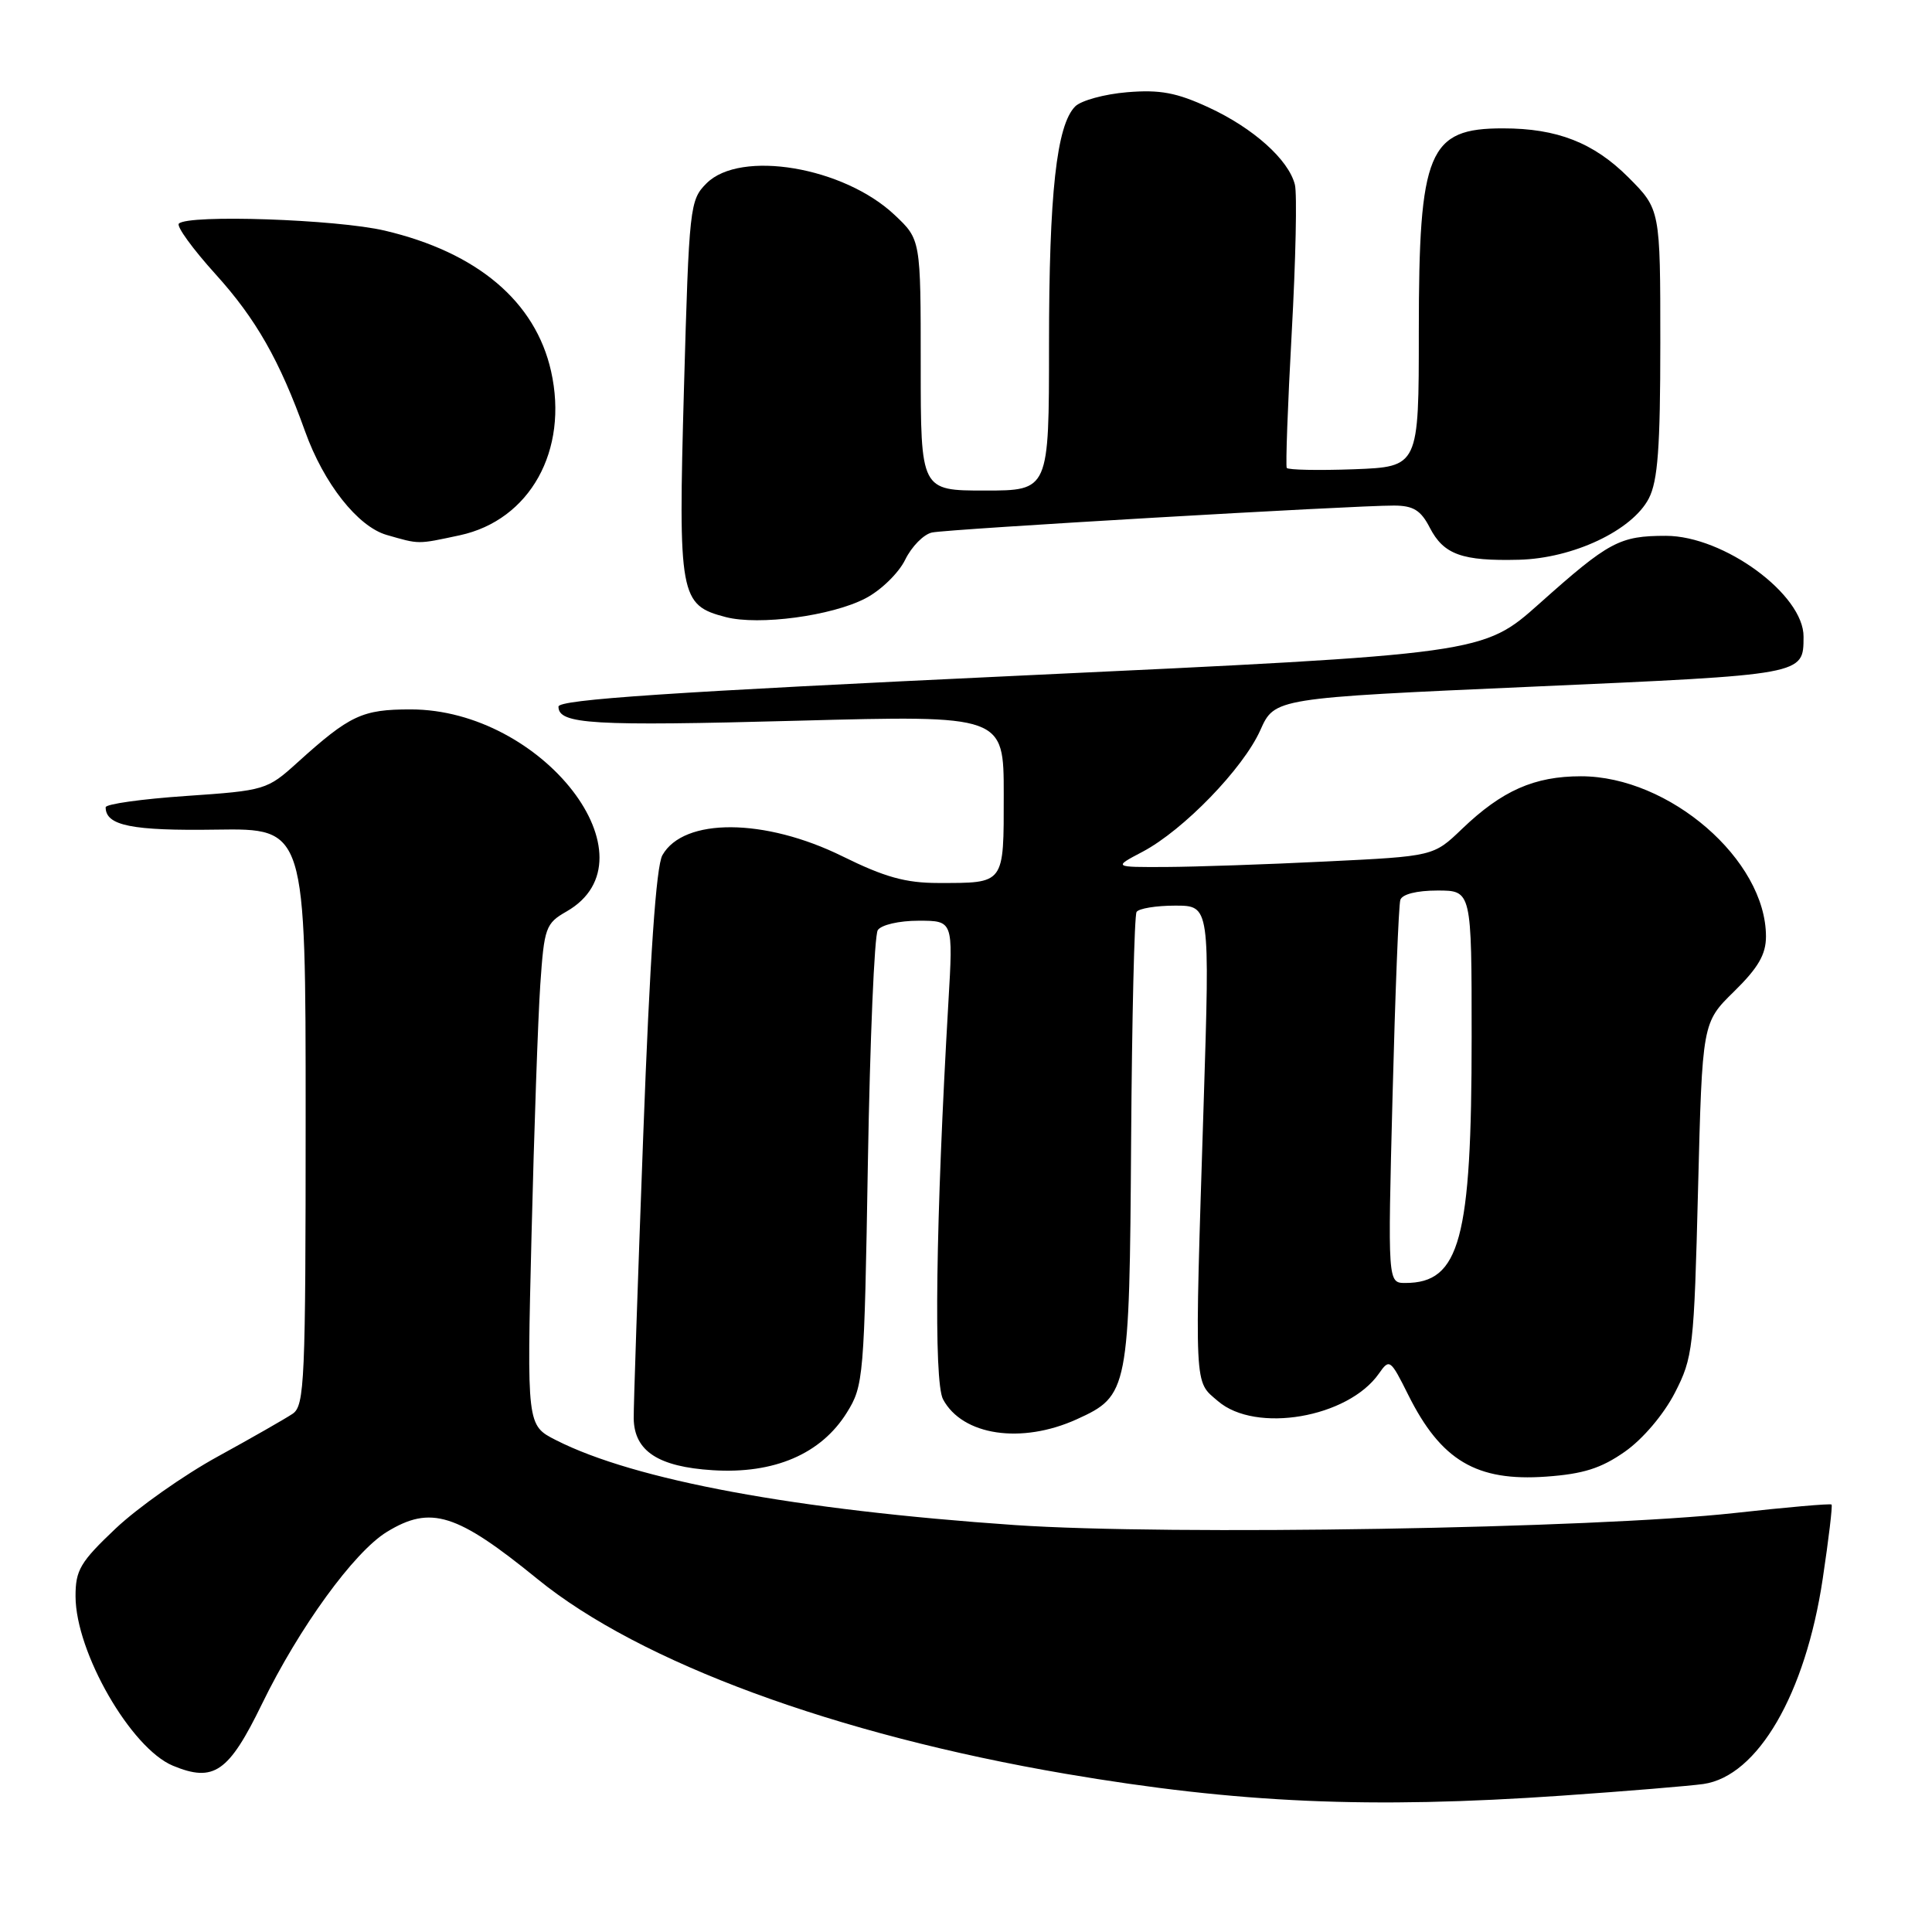 <?xml version="1.0" encoding="UTF-8" standalone="no"?>
<!DOCTYPE svg PUBLIC "-//W3C//DTD SVG 1.1//EN" "http://www.w3.org/Graphics/SVG/1.1/DTD/svg11.dtd" >
<svg xmlns="http://www.w3.org/2000/svg" xmlns:xlink="http://www.w3.org/1999/xlink" version="1.1" viewBox="0 0 256 256">
 <g >
 <path fill="currentColor"
d=" M 207.00 237.93 C 215.53 237.34 223.94 236.64 225.71 236.39 C 232.91 235.35 239.23 224.48 241.52 209.20 C 242.31 203.93 242.84 199.50 242.69 199.36 C 242.54 199.21 236.77 199.71 229.87 200.48 C 211.24 202.54 155.00 203.48 134.50 202.08 C 105.42 200.08 84.10 196.13 73.66 190.82 C 69.81 188.86 69.81 188.86 70.43 163.68 C 70.77 149.83 71.29 134.89 71.59 130.48 C 72.11 122.90 72.30 122.36 75.08 120.77 C 87.22 113.80 71.93 94.00 54.41 94.00 C 47.98 94.00 46.36 94.76 39.41 101.04 C 35.40 104.67 35.14 104.75 24.66 105.47 C 18.80 105.87 14.00 106.54 14.00 106.97 C 14.00 109.40 17.46 110.10 28.67 109.93 C 40.50 109.76 40.50 109.76 40.50 147.96 C 40.50 182.99 40.36 186.26 38.78 187.33 C 37.83 187.97 33.37 190.52 28.87 192.99 C 24.36 195.46 18.28 199.75 15.34 202.52 C 10.63 206.98 10.00 208.04 10.01 211.54 C 10.03 218.94 17.35 231.66 22.92 233.97 C 28.34 236.21 30.30 234.85 34.72 225.77 C 39.64 215.66 46.92 205.63 51.27 202.98 C 57.08 199.43 60.51 200.51 71.23 209.24 C 84.81 220.29 110.70 229.83 141.21 235.04 C 164.06 238.93 181.51 239.70 207.00 237.93 Z  M 215.31 192.35 C 217.69 190.68 220.44 187.43 221.92 184.57 C 224.33 179.88 224.47 178.68 225.00 157.58 C 225.56 135.50 225.56 135.50 229.78 131.37 C 232.97 128.24 234.00 126.47 234.00 124.09 C 234.00 113.95 221.20 102.86 209.49 102.86 C 203.31 102.86 199.03 104.75 193.72 109.84 C 189.95 113.46 189.95 113.46 175.72 114.15 C 167.90 114.54 158.35 114.86 154.50 114.88 C 147.50 114.91 147.50 114.91 151.40 112.86 C 156.81 110.00 164.73 101.83 167.00 96.75 C 168.90 92.50 168.90 92.50 202.99 90.99 C 239.29 89.38 238.95 89.45 238.98 84.38 C 239.03 78.79 228.41 71.00 220.74 71.00 C 214.60 71.00 213.20 71.75 204.00 79.96 C 196.50 86.65 196.50 86.65 135.25 89.52 C 88.86 91.70 74.00 92.69 74.00 93.63 C 74.00 95.97 78.42 96.23 105.66 95.50 C 133.00 94.77 133.00 94.77 133.00 105.28 C 133.00 117.26 133.19 117.00 124.31 117.00 C 120.00 117.00 117.21 116.22 111.64 113.47 C 101.35 108.39 90.59 108.32 87.77 113.32 C 86.94 114.79 86.11 126.87 85.23 150.50 C 84.51 169.75 83.94 186.62 83.97 187.98 C 84.05 192.28 87.23 194.36 94.43 194.81 C 102.58 195.33 108.80 192.66 112.21 187.18 C 114.43 183.62 114.52 182.56 115.00 154.00 C 115.28 137.78 115.86 123.94 116.31 123.25 C 116.76 122.55 119.13 122.00 121.71 122.00 C 126.30 122.00 126.30 122.00 125.67 132.75 C 123.99 161.61 123.70 183.07 124.96 185.42 C 127.53 190.22 135.34 191.39 142.68 188.06 C 149.54 184.94 149.66 184.31 149.88 151.09 C 149.99 134.92 150.31 121.31 150.60 120.84 C 150.88 120.38 153.19 120.00 155.72 120.00 C 160.32 120.00 160.32 120.00 159.49 146.25 C 158.28 184.64 158.19 182.91 161.39 185.66 C 166.39 189.96 178.61 187.86 182.71 182.01 C 184.11 180.00 184.24 180.10 186.60 184.83 C 190.94 193.53 195.64 196.32 204.87 195.66 C 209.80 195.31 212.16 194.56 215.31 192.35 Z  M 114.67 79.29 C 116.72 78.23 119.08 75.93 119.94 74.17 C 120.80 72.41 122.40 70.79 123.50 70.56 C 125.67 70.10 179.44 66.97 184.72 66.99 C 187.27 67.00 188.27 67.61 189.46 69.93 C 191.30 73.49 193.74 74.36 201.26 74.17 C 208.44 73.99 216.28 70.29 218.48 66.04 C 219.67 63.73 220.00 59.30 220.00 45.42 C 220.00 27.74 220.00 27.74 215.75 23.48 C 211.17 18.91 206.33 17.01 199.18 17.01 C 189.26 16.99 188.00 20.02 188.00 43.89 C 188.00 61.85 188.00 61.85 179.40 62.18 C 174.67 62.35 170.67 62.27 170.50 62.00 C 170.34 61.73 170.63 53.66 171.16 44.07 C 171.69 34.48 171.88 25.66 171.58 24.47 C 170.75 21.16 166.07 16.97 160.16 14.24 C 155.91 12.27 153.70 11.86 149.36 12.22 C 146.35 12.47 143.25 13.32 142.47 14.10 C 140.00 16.58 139.00 25.63 139.00 45.64 C 139.00 65.00 139.00 65.00 130.50 65.00 C 122.00 65.00 122.00 65.00 122.00 48.37 C 122.00 31.74 122.00 31.74 118.54 28.48 C 111.79 22.11 98.10 19.81 93.62 24.29 C 91.40 26.51 91.31 27.32 90.63 51.42 C 89.86 79.07 90.06 80.18 96.18 81.77 C 100.57 82.90 110.19 81.62 114.67 79.29 Z  M 60.91 70.93 C 70.22 68.93 75.37 59.68 73.02 49.19 C 70.95 39.96 63.26 33.45 50.99 30.56 C 44.62 29.06 24.94 28.39 23.70 29.63 C 23.35 29.98 25.54 32.99 28.56 36.33 C 33.92 42.25 37.05 47.75 40.43 57.17 C 42.90 64.06 47.40 69.77 51.23 70.88 C 55.62 72.14 55.24 72.14 60.91 70.93 Z  M 184.52 145.25 C 184.87 131.64 185.33 119.94 185.55 119.25 C 185.78 118.49 187.72 118.00 190.47 118.00 C 195.00 118.00 195.00 118.00 195.00 137.45 C 195.00 164.24 193.44 170.00 186.22 170.00 C 183.88 170.00 183.88 170.00 184.52 145.25 Z "/>
</g>
</svg>
